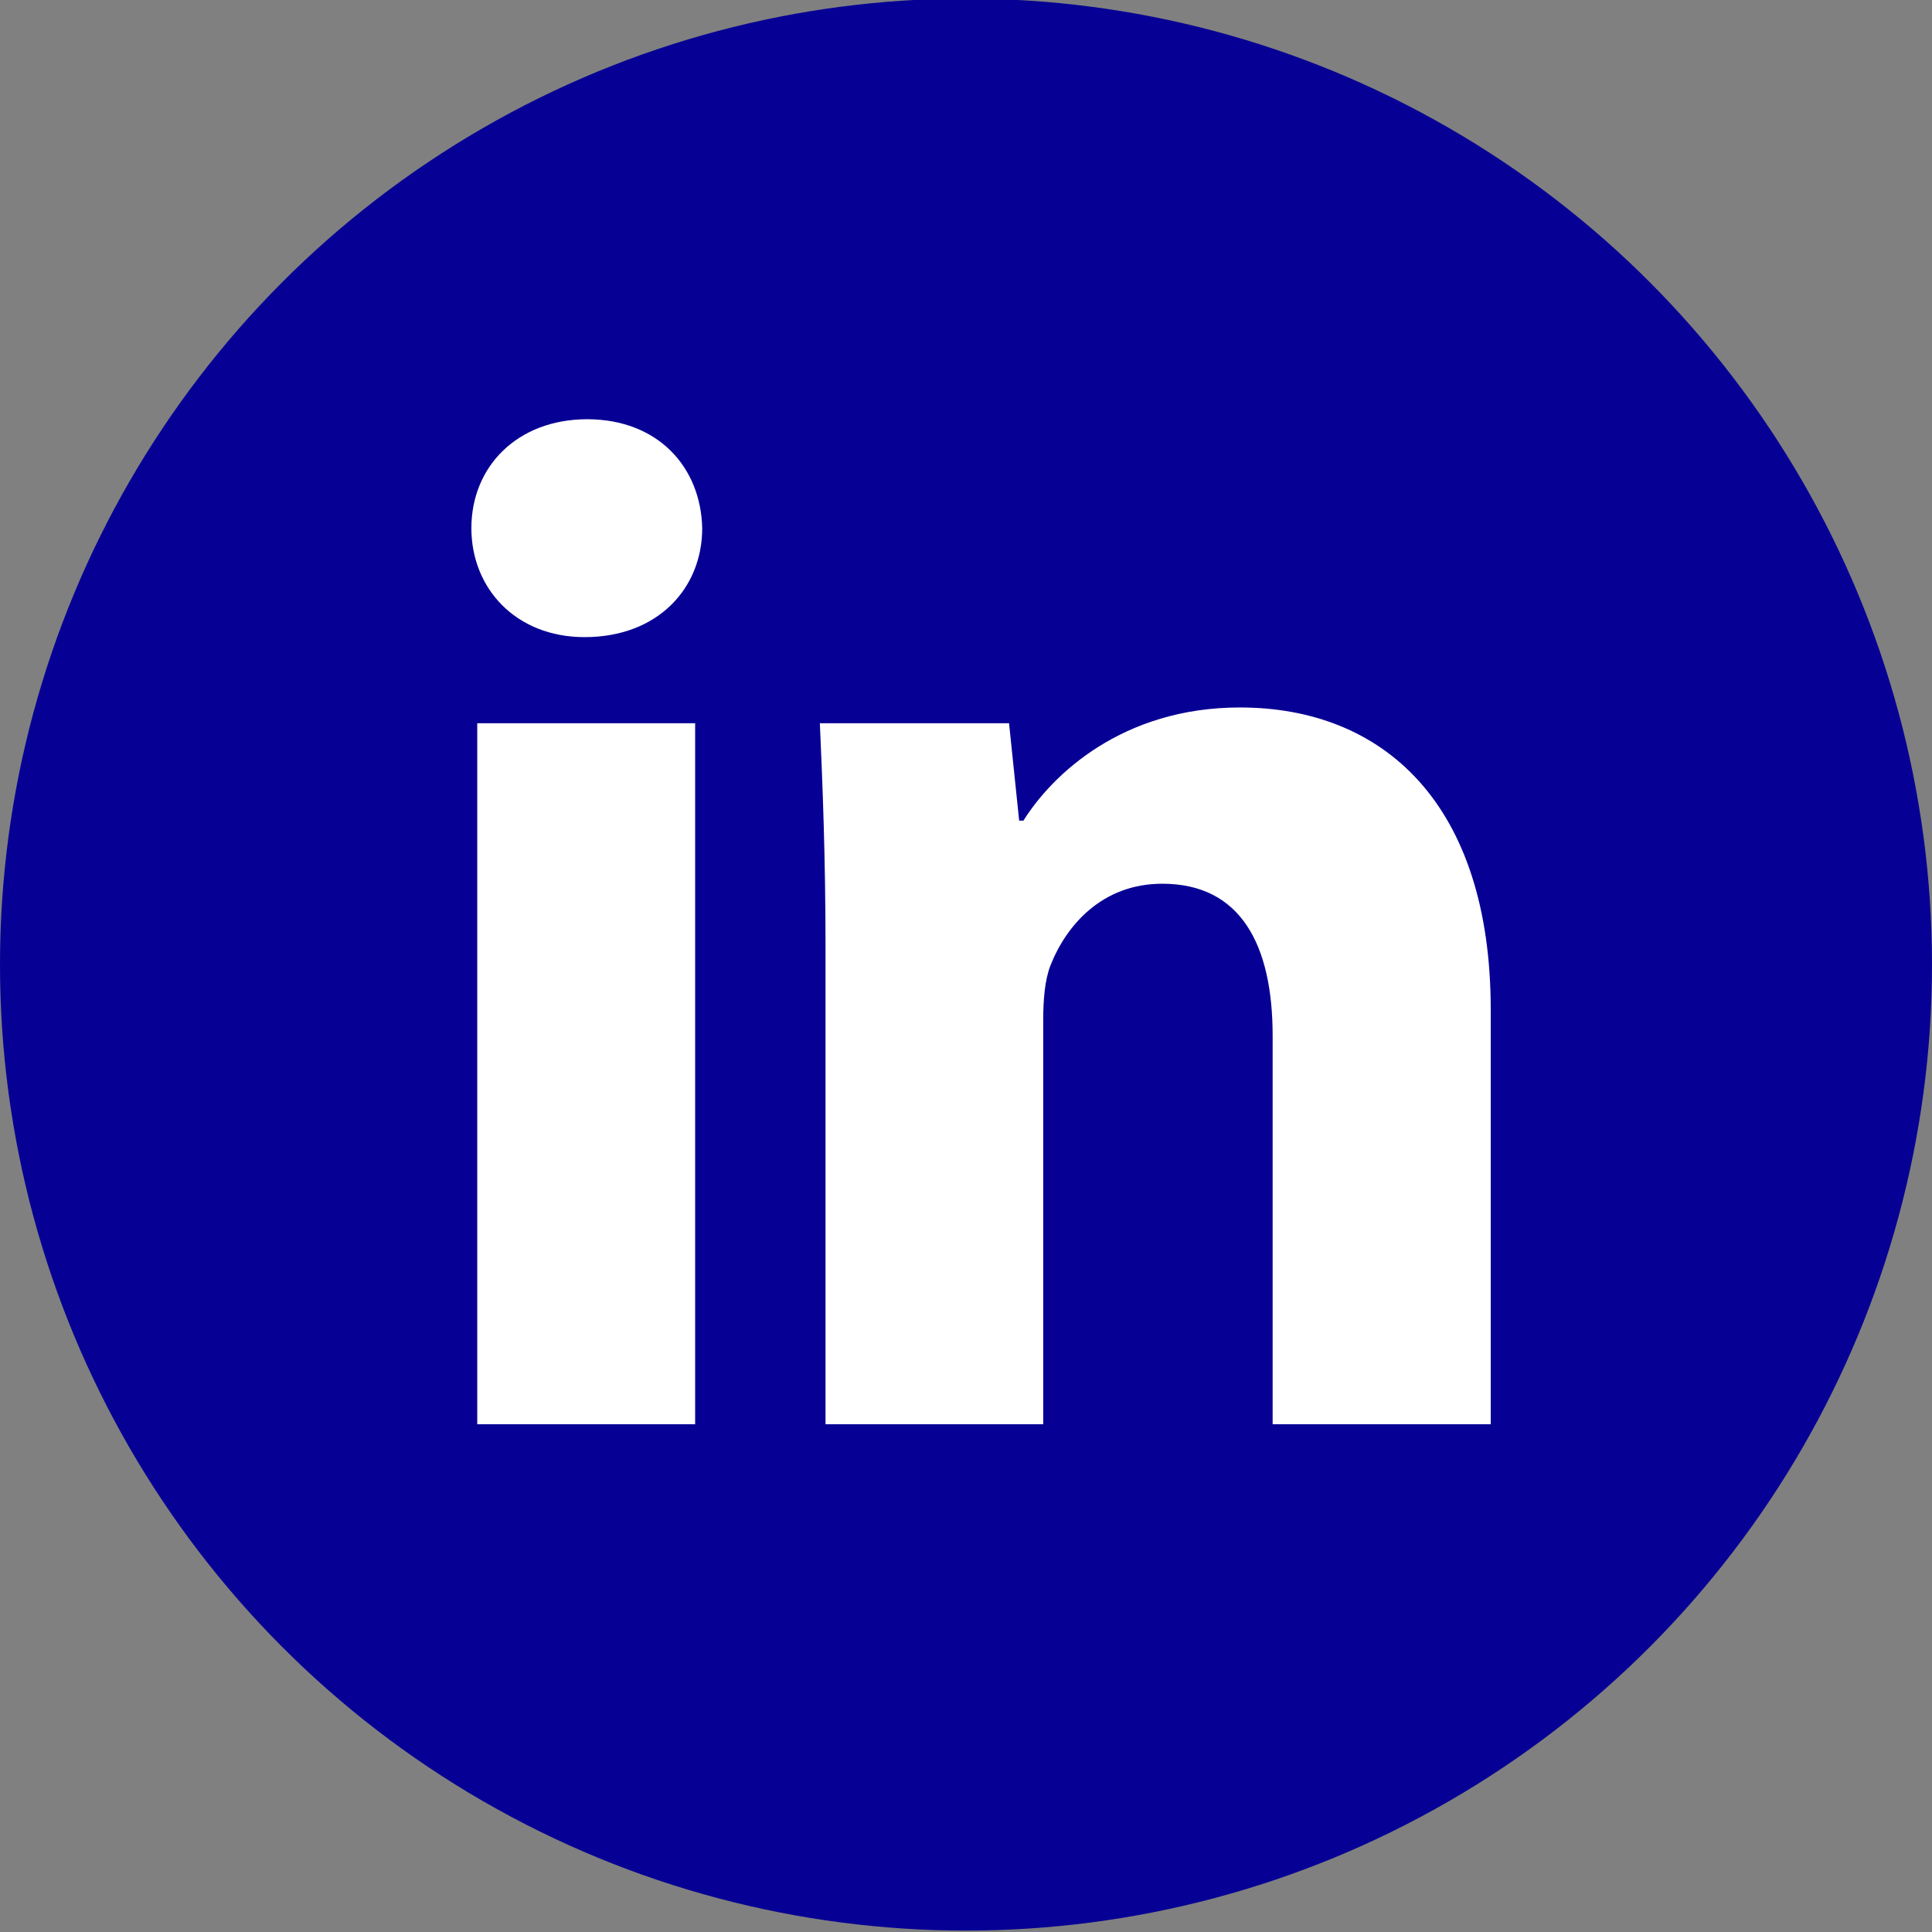 <?xml version="1.0" encoding="utf-8"?>
<!-- Generator: Adobe Illustrator 27.5.0, SVG Export Plug-In . SVG Version: 6.00 Build 0)  -->
<svg version="1.1" id="Layer_1" xmlns="http://www.w3.org/2000/svg" xmlns:xlink="http://www.w3.org/1999/xlink" x="0px" y="0px"
	 viewBox="0 0 95.58 95.58" style="enable-background:new 0 0 95.58 95.58;" xml:space="preserve">
<rect x="0" y="0" width="95.58" height="95.58" fill="#808080" stroke="none"/>
<style type="text/css">
	.st0{fill:#070094;}
	.st1{fill:#ffffff;}
</style>
<circle class="st0" cx="47.79" cy="47.72" r="47.79"/>
<g>
	<g>
		<path class="st1" d="M34.74,26.13c0,2.98-2.2,5.39-5.82,5.39c-3.4,0-5.6-2.41-5.6-5.39c0-3.05,2.27-5.39,5.74-5.39
			C32.54,20.75,34.67,23.09,34.74,26.13z M23.61,70.46V35.78h10.78v34.68H23.61z"/>
		<path class="st1" d="M40.84,46.84c0-4.33-0.14-7.94-0.28-11.06h9.36l0.5,4.82h0.21c1.42-2.27,4.89-5.6,10.71-5.6
			c7.09,0,12.41,4.75,12.41,14.96v20.5H62.96V51.24c0-4.47-1.56-7.52-5.46-7.52c-2.98,0-4.75,2.06-5.53,4.04
			c-0.28,0.71-0.36,1.7-0.36,2.7v20H40.84V46.84z"/>
	</g>
</g>
</svg>
